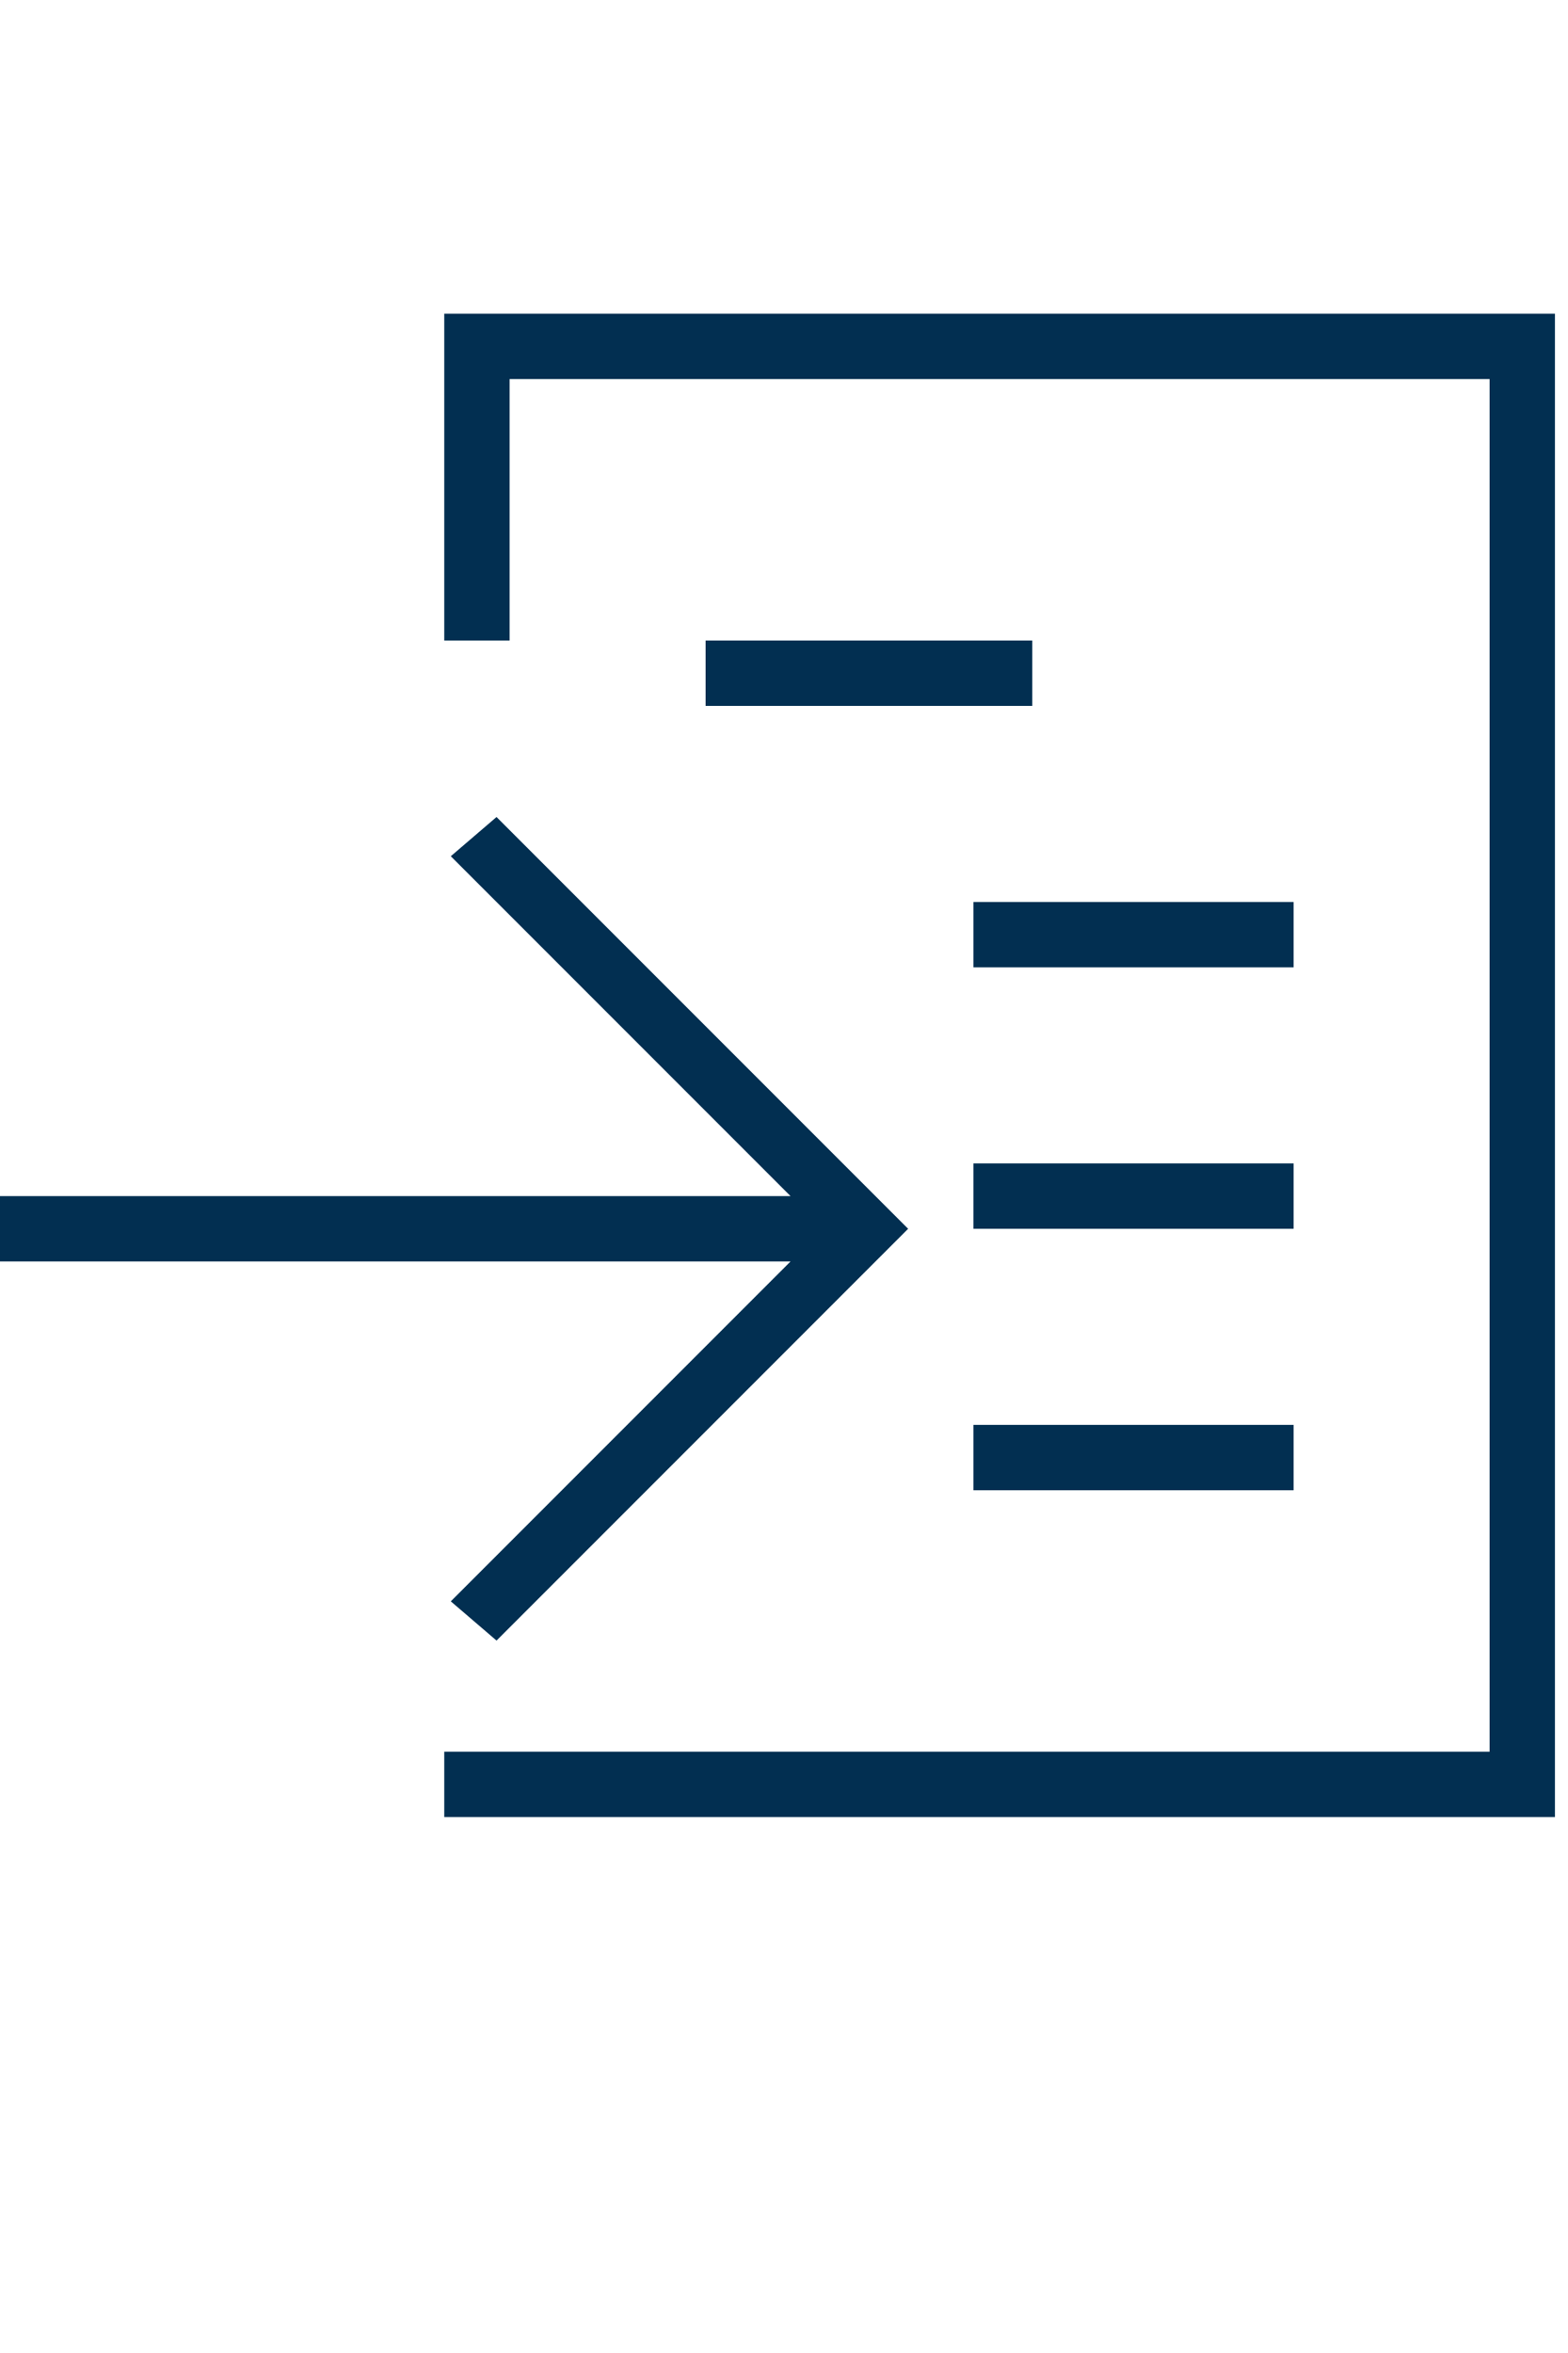 <svg xmlns="http://www.w3.org/2000/svg" version="1.1" id="Layer_1" x="0" y="0" viewBox="0 0 24 36" xml:space="preserve"><style>.st0{fill:#022f51}</style><path class="st0" d="M7.6 12.5l-.7.6 5.2 5.2H0v1h12.1l-5.2 5.2.7.6 6.3-6.3z"/><g id="Layer_2_1_"><path class="st0" d="M14.9 13.8h4.9v1h-4.9v-1zm-4.1-4h5v1h-5v-1zm4.1 8h4.9v1h-4.9v-1zm0 4h4.9v1h-4.9v-1z"/><path class="st0" d="M6.8 4.8v5h1v-4h15v21h-16v1h17v-23z"/></g></svg>

